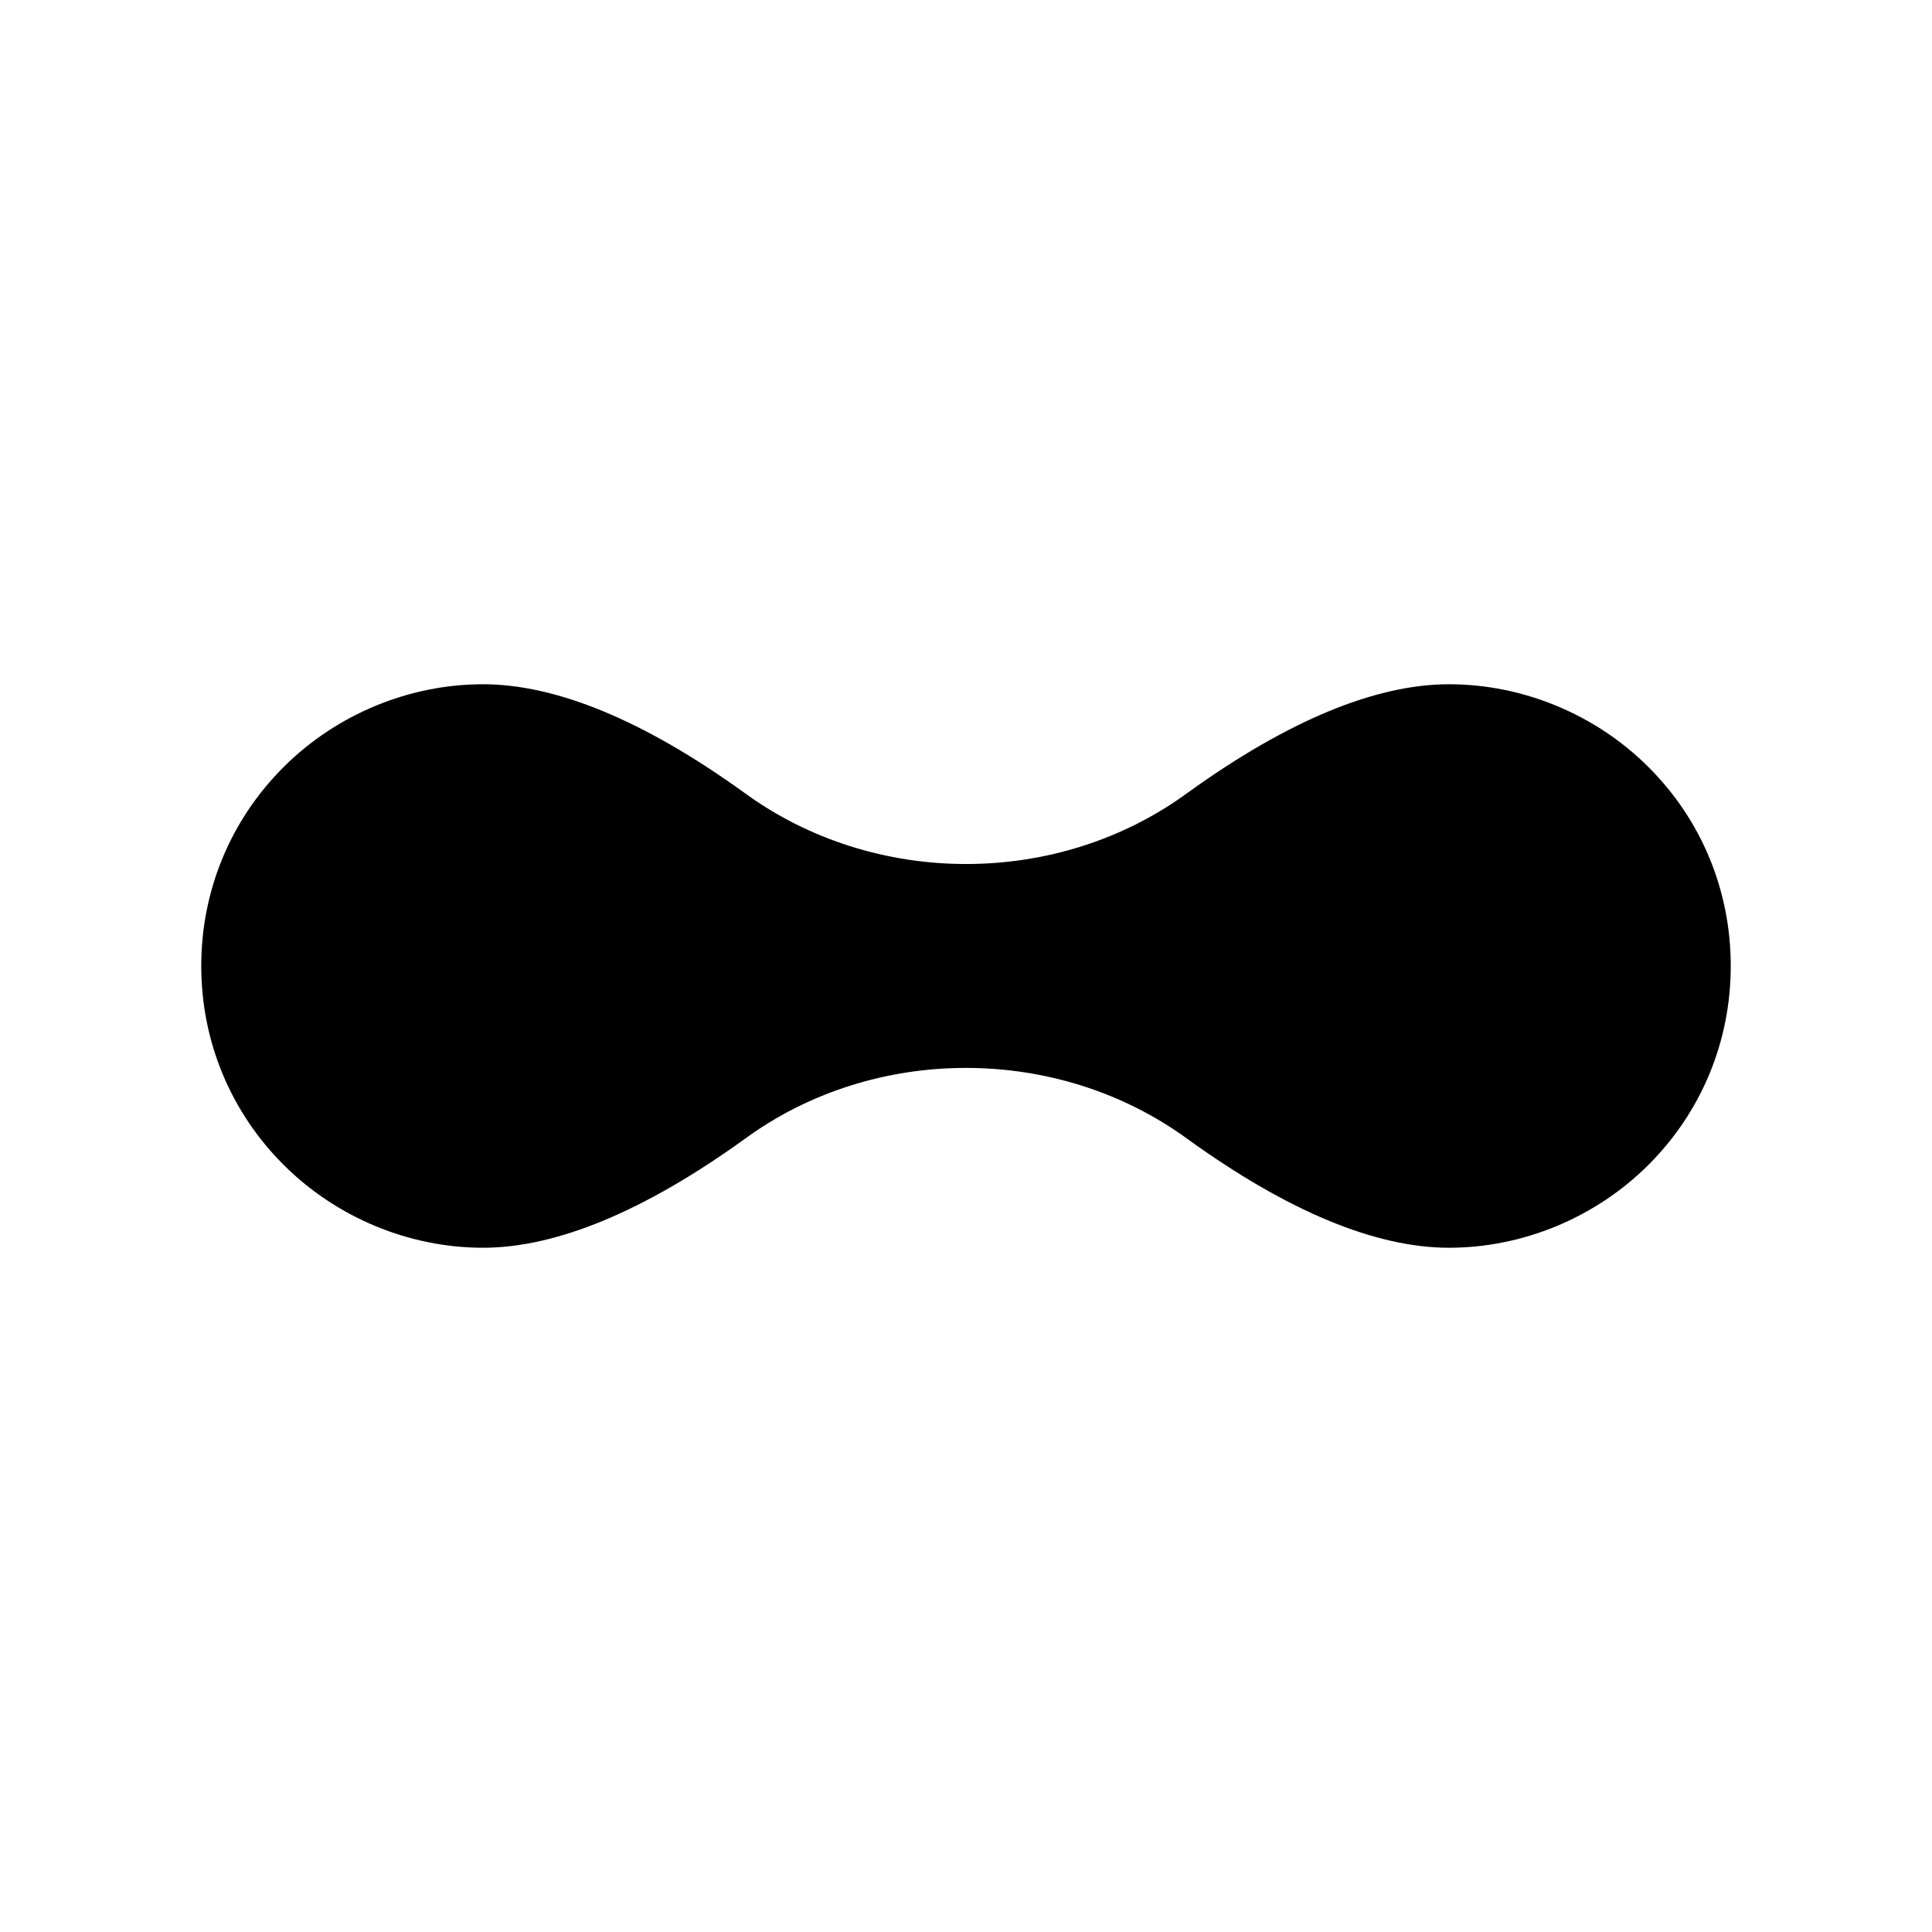 <svg width="24" height="24" viewBox="0 0 24 24" fill="none" xmlns="http://www.w3.org/2000/svg">
<path fill-rule="evenodd" clip-rule="evenodd" d="M20.474 9.525C19.821 8.874 18.918 8.5 18 8.5C17.088 8.5 15.997 8.952 14.756 9.846C13.147 11.028 10.858 11.03 9.241 9.844C8.003 8.952 6.912 8.5 6 8.5C5.082 8.5 4.18 8.874 3.527 9.525C2.865 10.183 2.5 11.062 2.5 12C2.5 12.936 2.865 13.815 3.527 14.474C4.182 15.126 5.083 15.5 6 15.5C6.912 15.5 8.003 15.047 9.245 14.153C10.852 12.971 13.145 12.969 14.76 14.155C15.997 15.047 17.088 15.5 18 15.5C18.917 15.5 19.819 15.126 20.474 14.474C21.136 13.815 21.5 12.936 21.5 12C21.5 11.062 21.136 10.183 20.474 9.525Z" fill="black"/>
</svg>